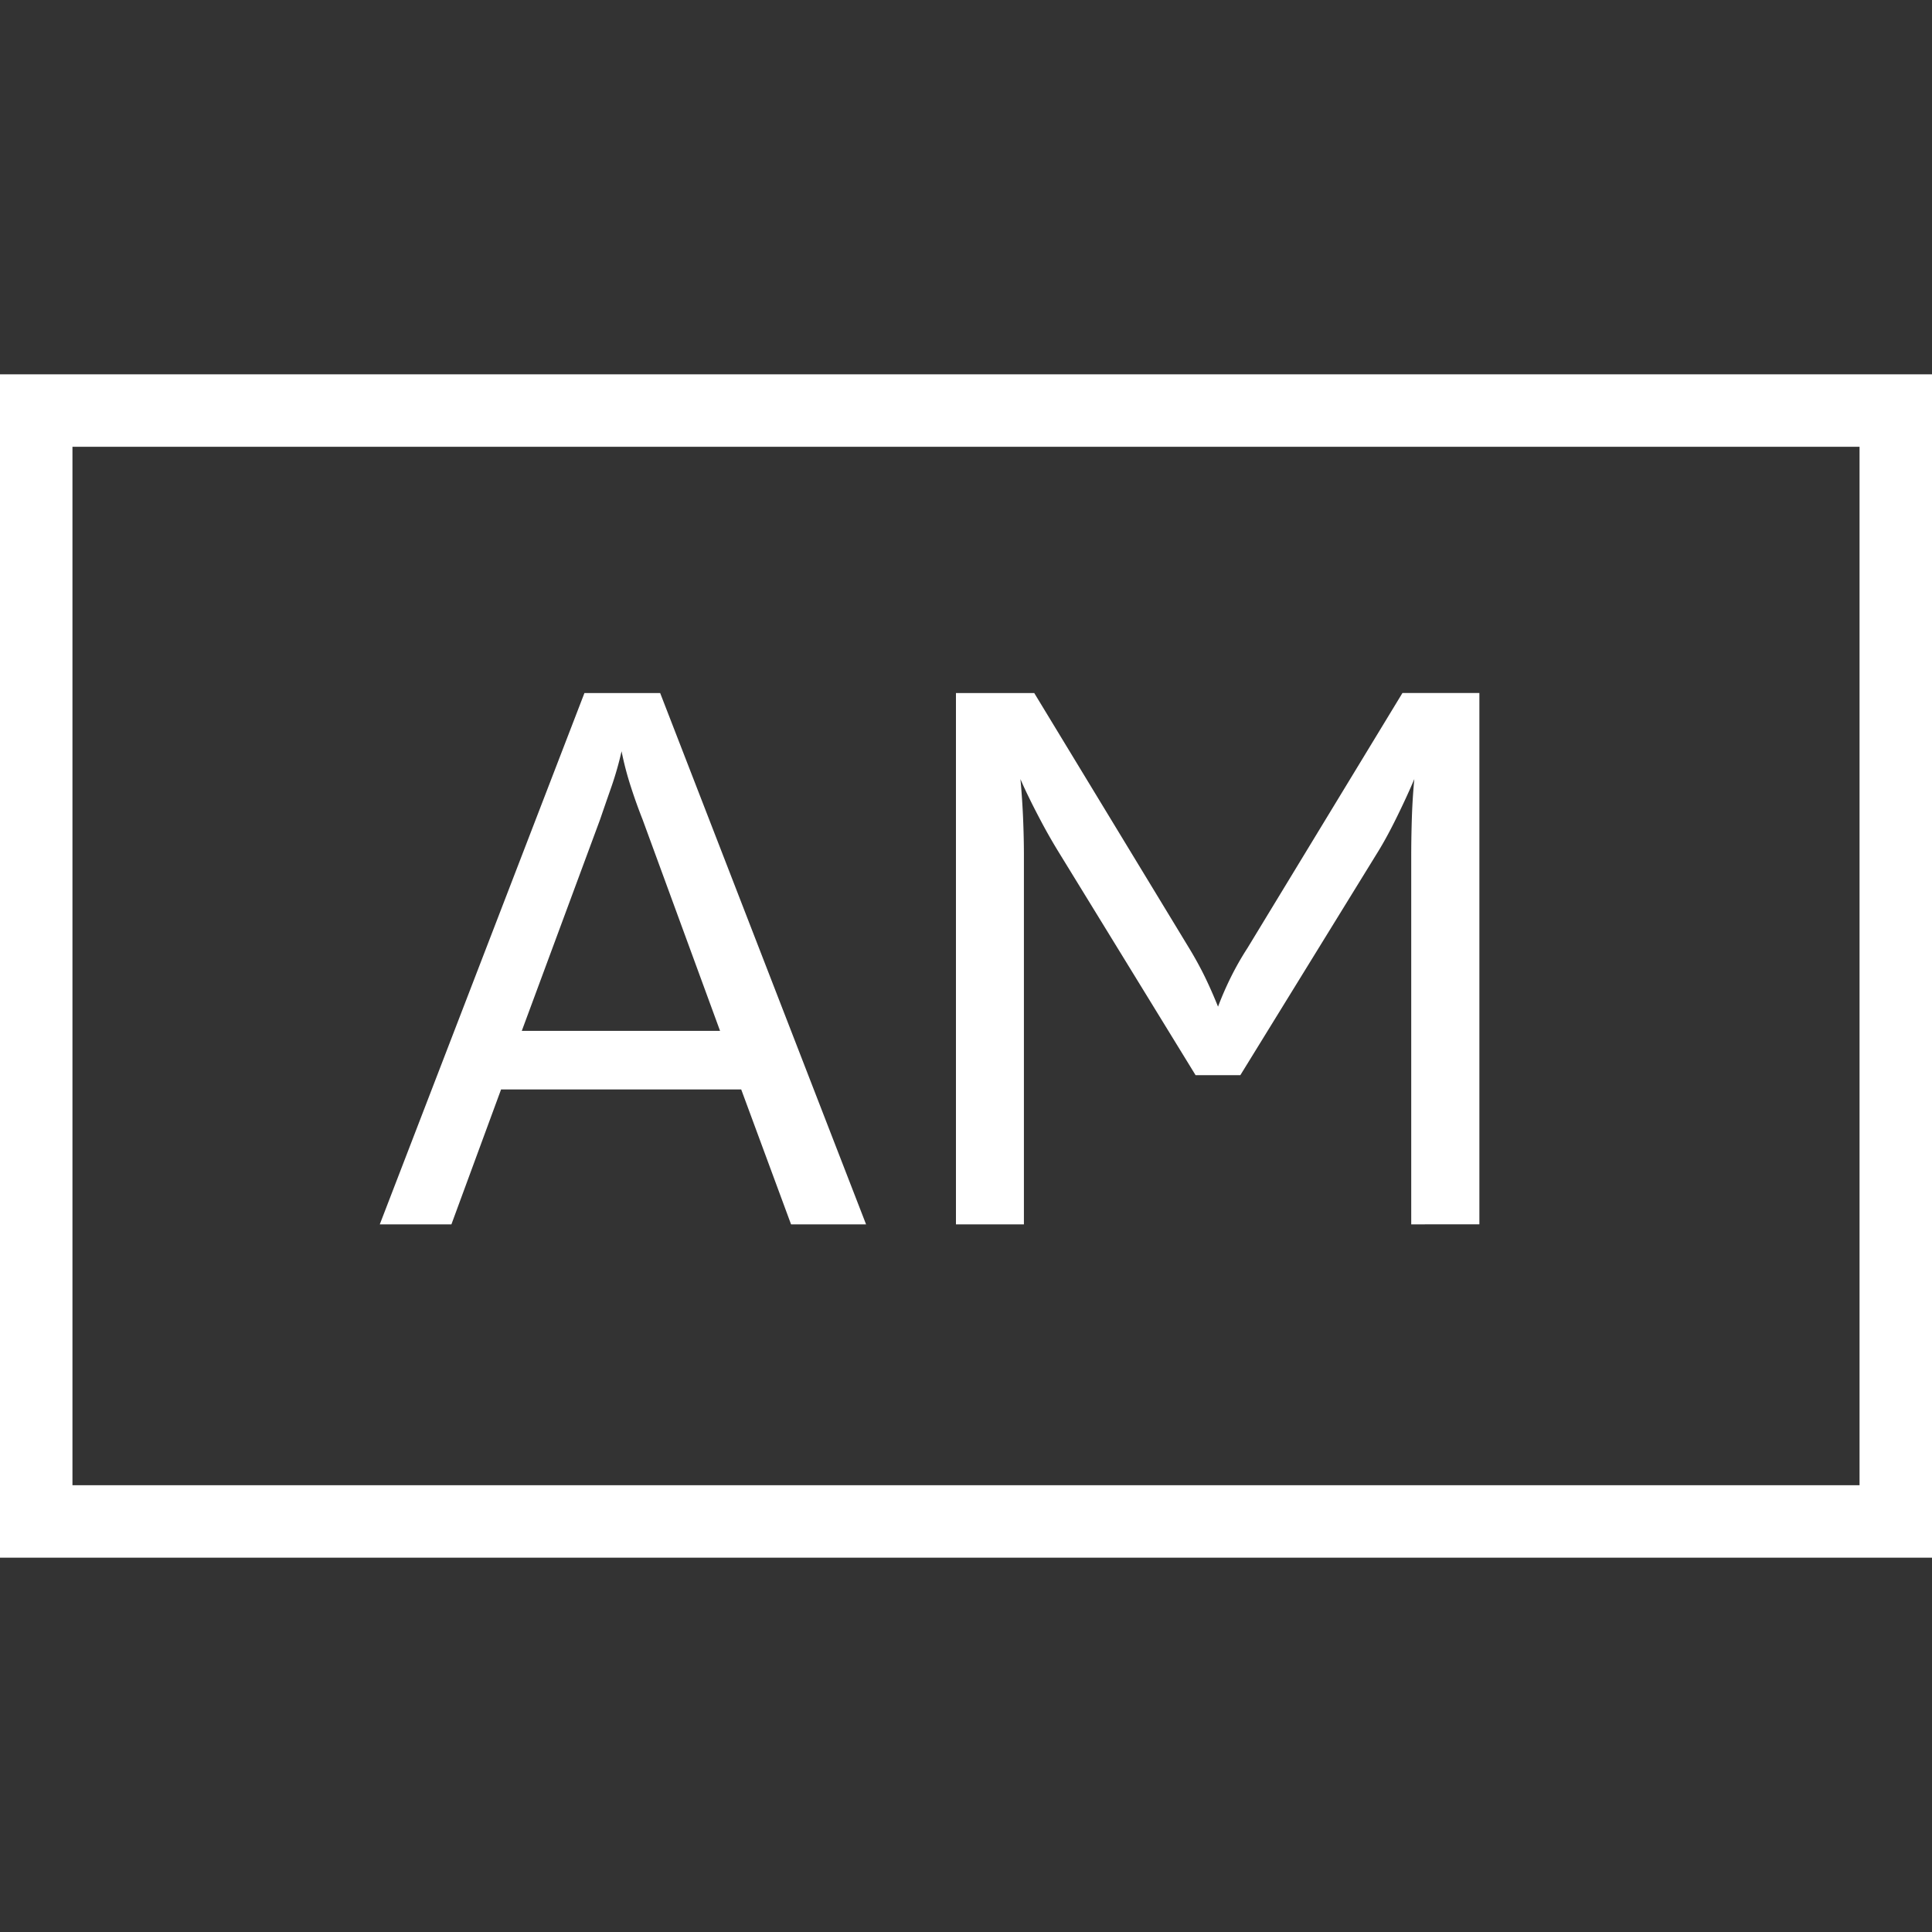 <svg xmlns="http://www.w3.org/2000/svg" viewBox="0 0 40 40"><rect x="0" y="0" width="40" height="40" fill="#333333" stroke="none"/><defs><style>.cls-1{fill:none;stroke:#fff;stroke-width:1.5px;}.cls-2{isolation:isolate;}.cls-3{fill:#fff;}</style></defs><g id="E032_radio_am"><path class="cls-1" d="M.75,8.5h38.5v23H.75Z"/><g class="cls-2"><path class="cls-3" d="M16.378,25.349l-1.032-2.793h-4.972l-1.028,2.793H7.863l4.237-11H13.668l4.263,11Zm-3.074-8.382c-.085-.215-.167-.442-.243-.679a6.416,6.416,0,0,1-.192-.734,6.923,6.923,0,0,1-.209.732q-.124.354-.236.681l-1.621,4.376h4.105Z"/><path class="cls-3" d="M29.218,25.349V17.721q0-.371.013-.786c.009-.277.026-.545.051-.805q-.161.378-.362.786-.2.408-.377.697l-2.863,4.647h-.927l-2.852-4.647c-.062-.101-.127-.212-.195-.332-.068-.12-.134-.243-.201-.371s-.133-.257-.197-.389q-.098-.198-.181-.391.038.408.055.814.017.406.017.777v7.628H19.792v-11h1.621l3.209,5.285c.117.193.225.389.323.589.097.2.188.407.273.619a6.723,6.723,0,0,1,.271-.621,6.061,6.061,0,0,1,.338-.592l3.209-5.281H30.629v11Z"/></g></g></svg>